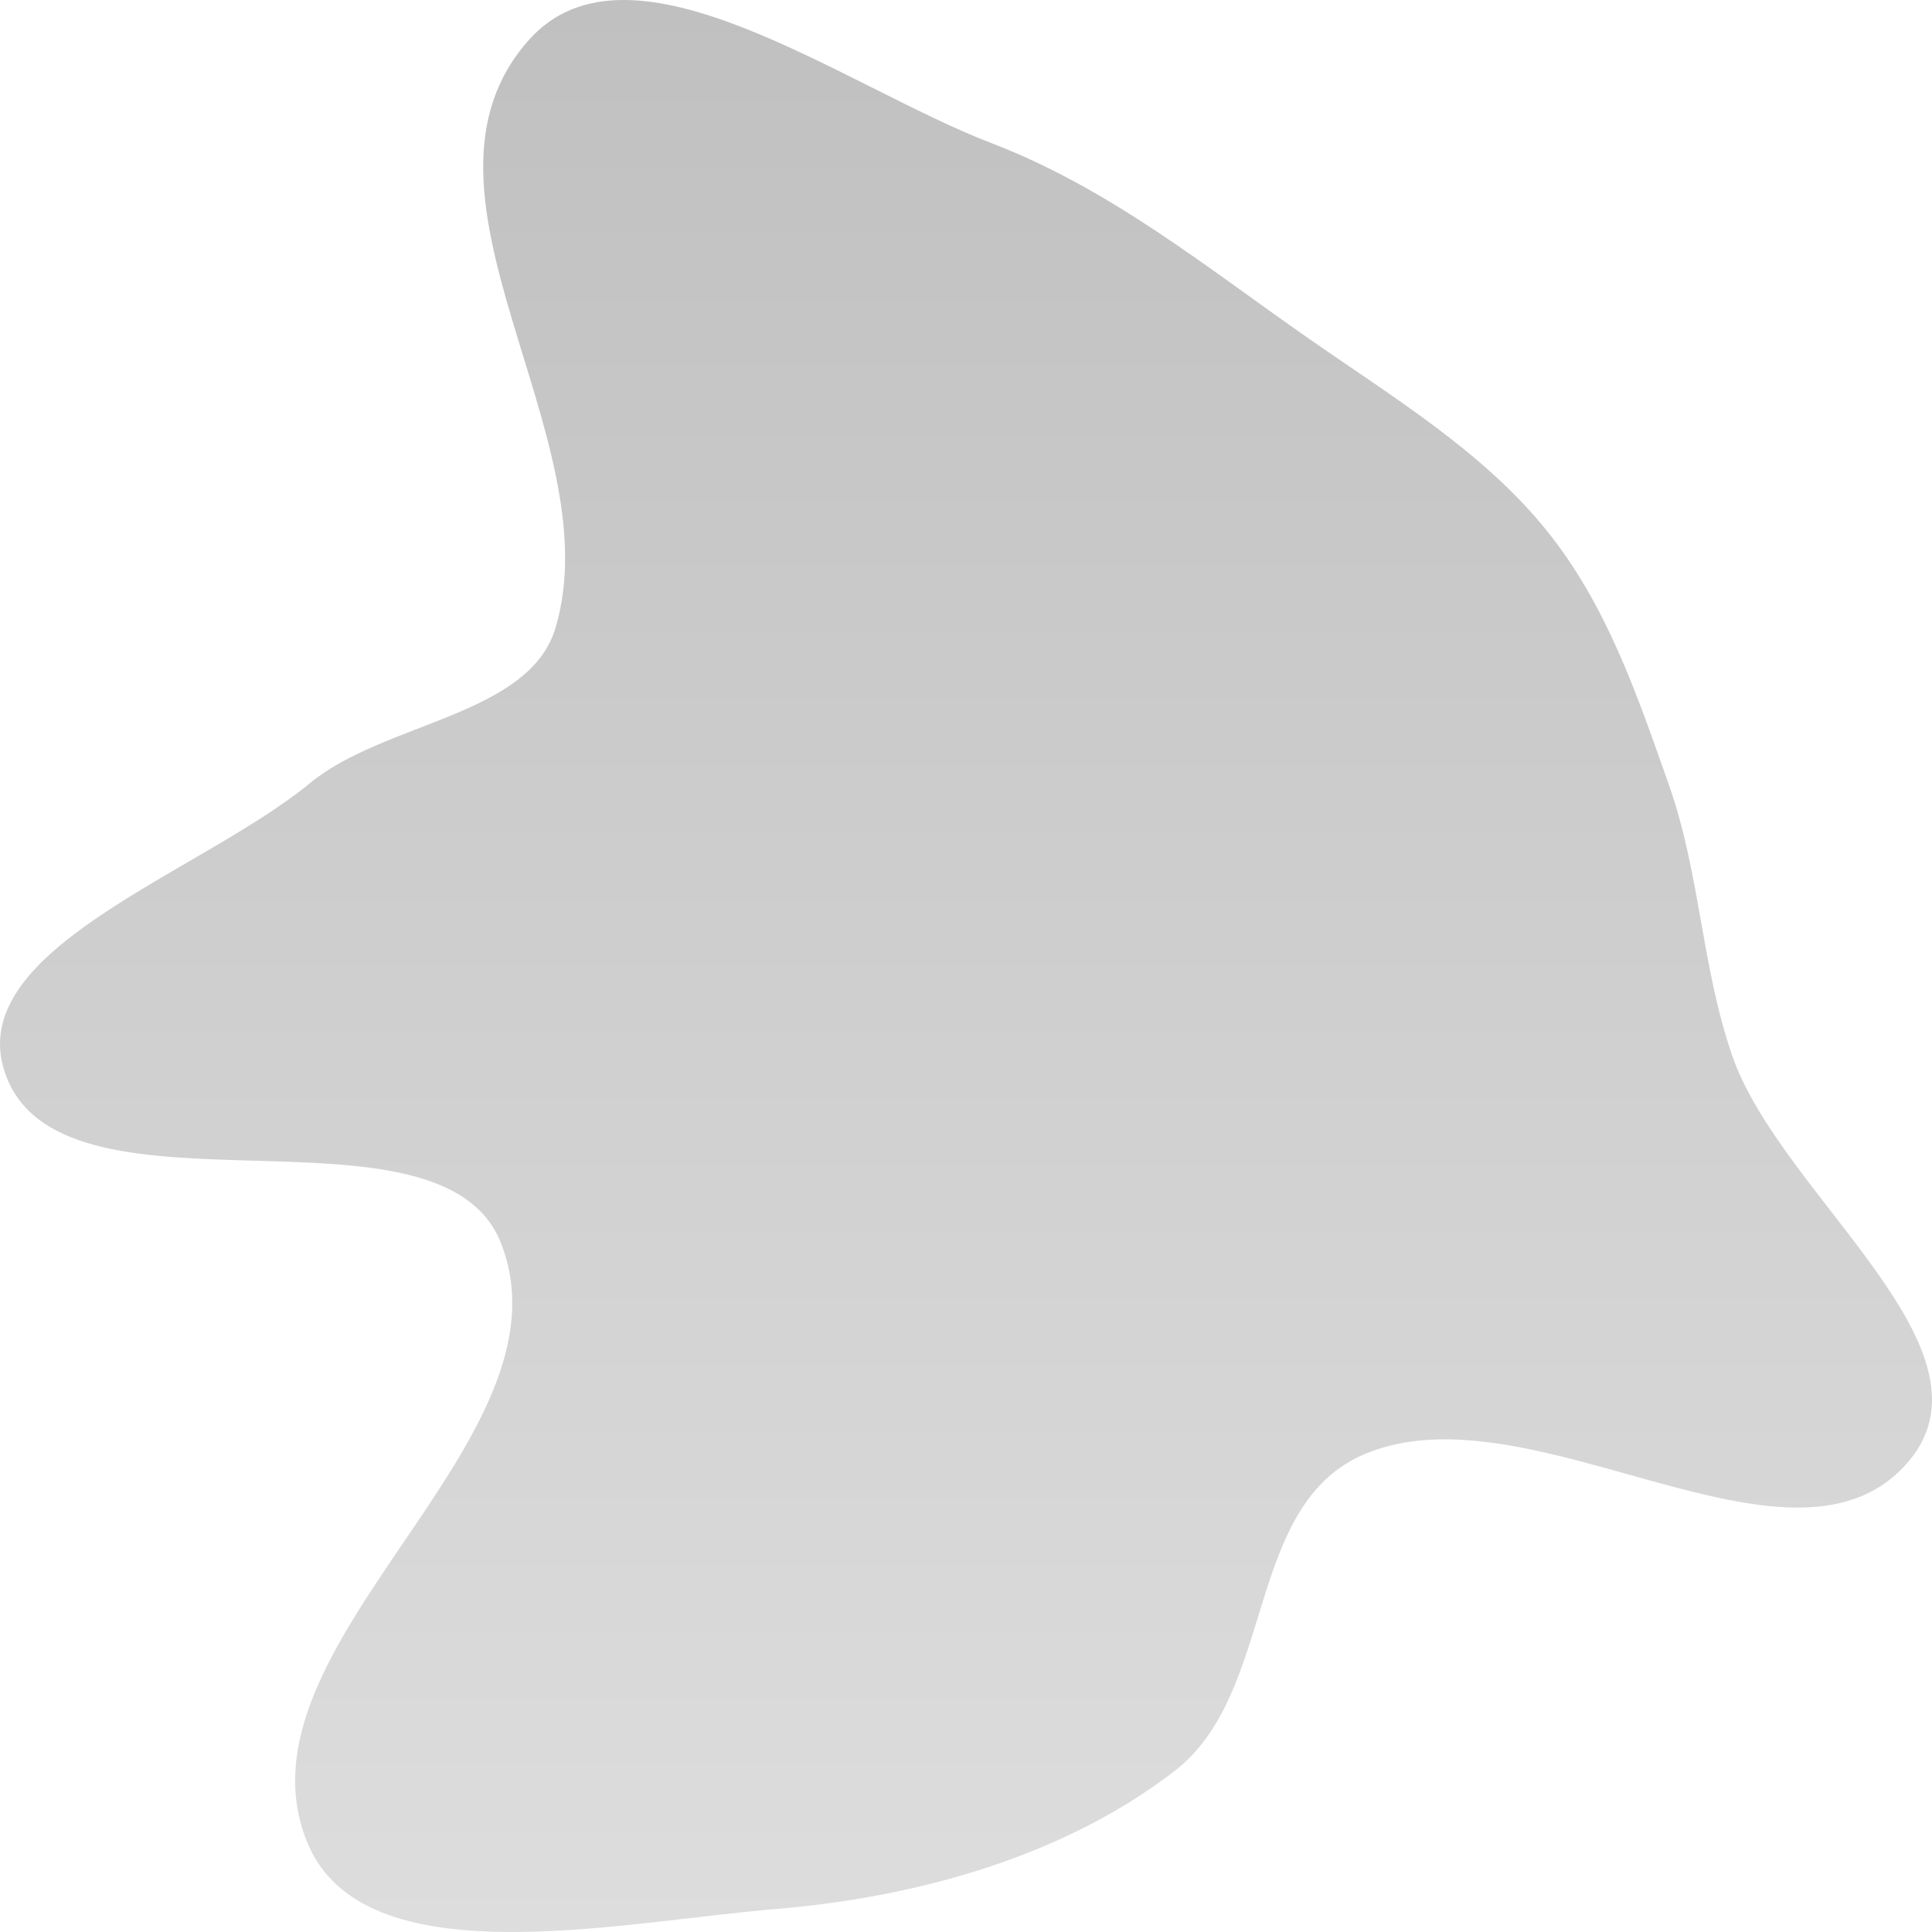 <svg width="50" height="50" viewBox="0 0 50 50" fill="none" xmlns="http://www.w3.org/2000/svg">
<path fill-rule="evenodd" clip-rule="evenodd" d="M25.657 3.704C28.726 4.88 31.198 6.899 33.842 8.742C36.046 10.28 38.367 11.677 40.014 13.713C41.592 15.665 42.371 17.994 43.188 20.302C44.003 22.606 44.032 25.019 44.832 27.328C46.097 30.977 52.002 35 49.3 37.929C46.27 41.214 39.612 35.836 35.332 37.625C32.188 38.94 33.041 43.792 30.402 45.83C27.563 48.023 23.785 49.098 20.079 49.405C15.961 49.747 9.412 51.217 7.956 47.691C5.85 42.588 14.982 37.303 12.964 32.169C11.42 28.239 1.814 31.834 0.192 27.93C-1.179 24.631 5.148 22.636 8.019 20.27C9.956 18.674 13.702 18.537 14.38 16.239C15.842 11.282 10.129 4.99 13.7 1.021C16.331 -1.904 21.832 2.237 25.657 3.704Z" fill="url(#paint0_linear_4_65)"/>
<defs>
<linearGradient id="paint0_linear_4_65" x1="25" y1="0" x2="25" y2="50" gradientUnits="userSpaceOnUse">
<stop stop-color="#C0C0C0"/>
<stop offset="1" stop-color="#DDDDDD"/>
</linearGradient>
</defs>
</svg>
